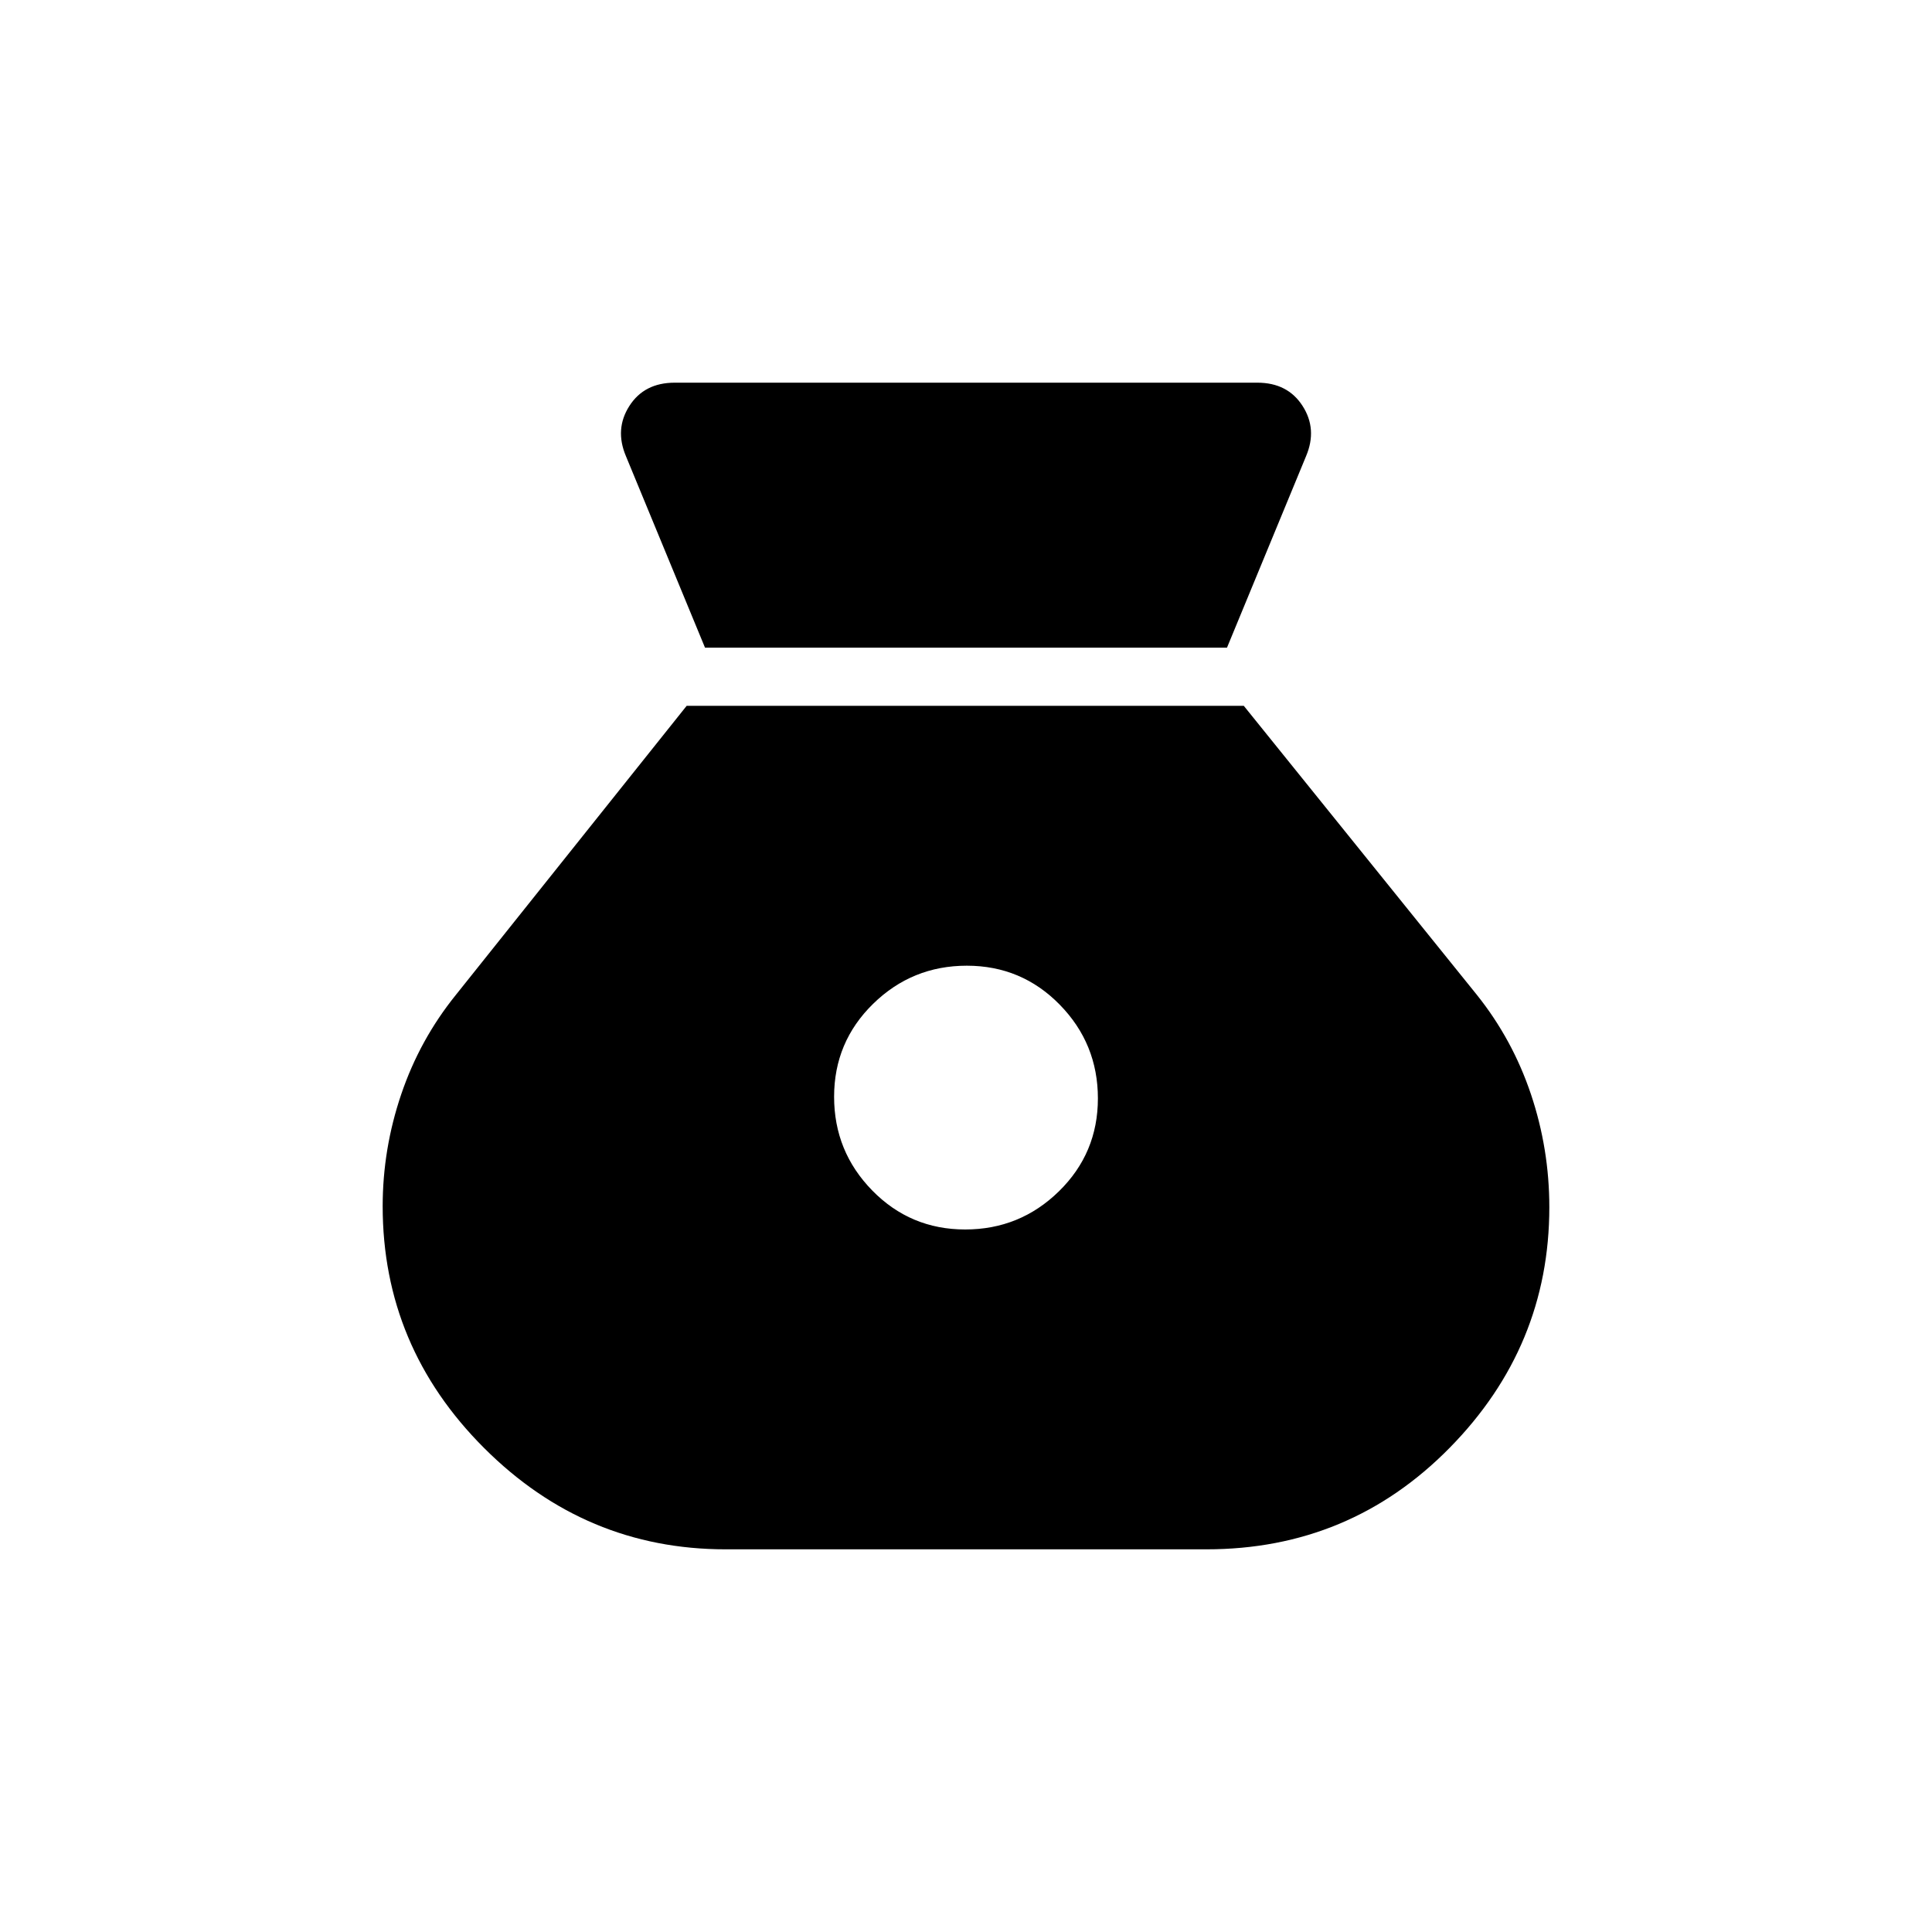 <svg xmlns="http://www.w3.org/2000/svg" height="20" viewBox="0 -960 960 960" width="20"><path d="M479.59-349.08q-27.21 0-46.17-19.37t-18.96-46.58q0-27.2 19.37-46.16 19.38-18.96 46.58-18.96 27.21 0 46.17 19.37t18.96 46.58q0 27.2-19.37 46.16-19.38 18.96-46.58 18.96ZM350.31-638.19h259.38l39.3-95.18q5.66-13.41-1.76-24.94-7.42-11.54-22.47-11.54H335.27q-15.12 0-22.52 11.54-7.4 11.53-1.74 24.94l39.3 95.18Zm10.27 448.04h238.93q71.16 0 120.75-50.37 49.59-50.36 49.59-119.62 0-28.91-9.12-56.1t-26.85-49.38L618.04-609.27H341.19L226.5-465.62q-17.91 22.18-27.13 49.36-9.22 27.18-9.22 55.59 0 69.79 50.37 120.15 50.36 50.37 120.06 50.37Z"/></svg>